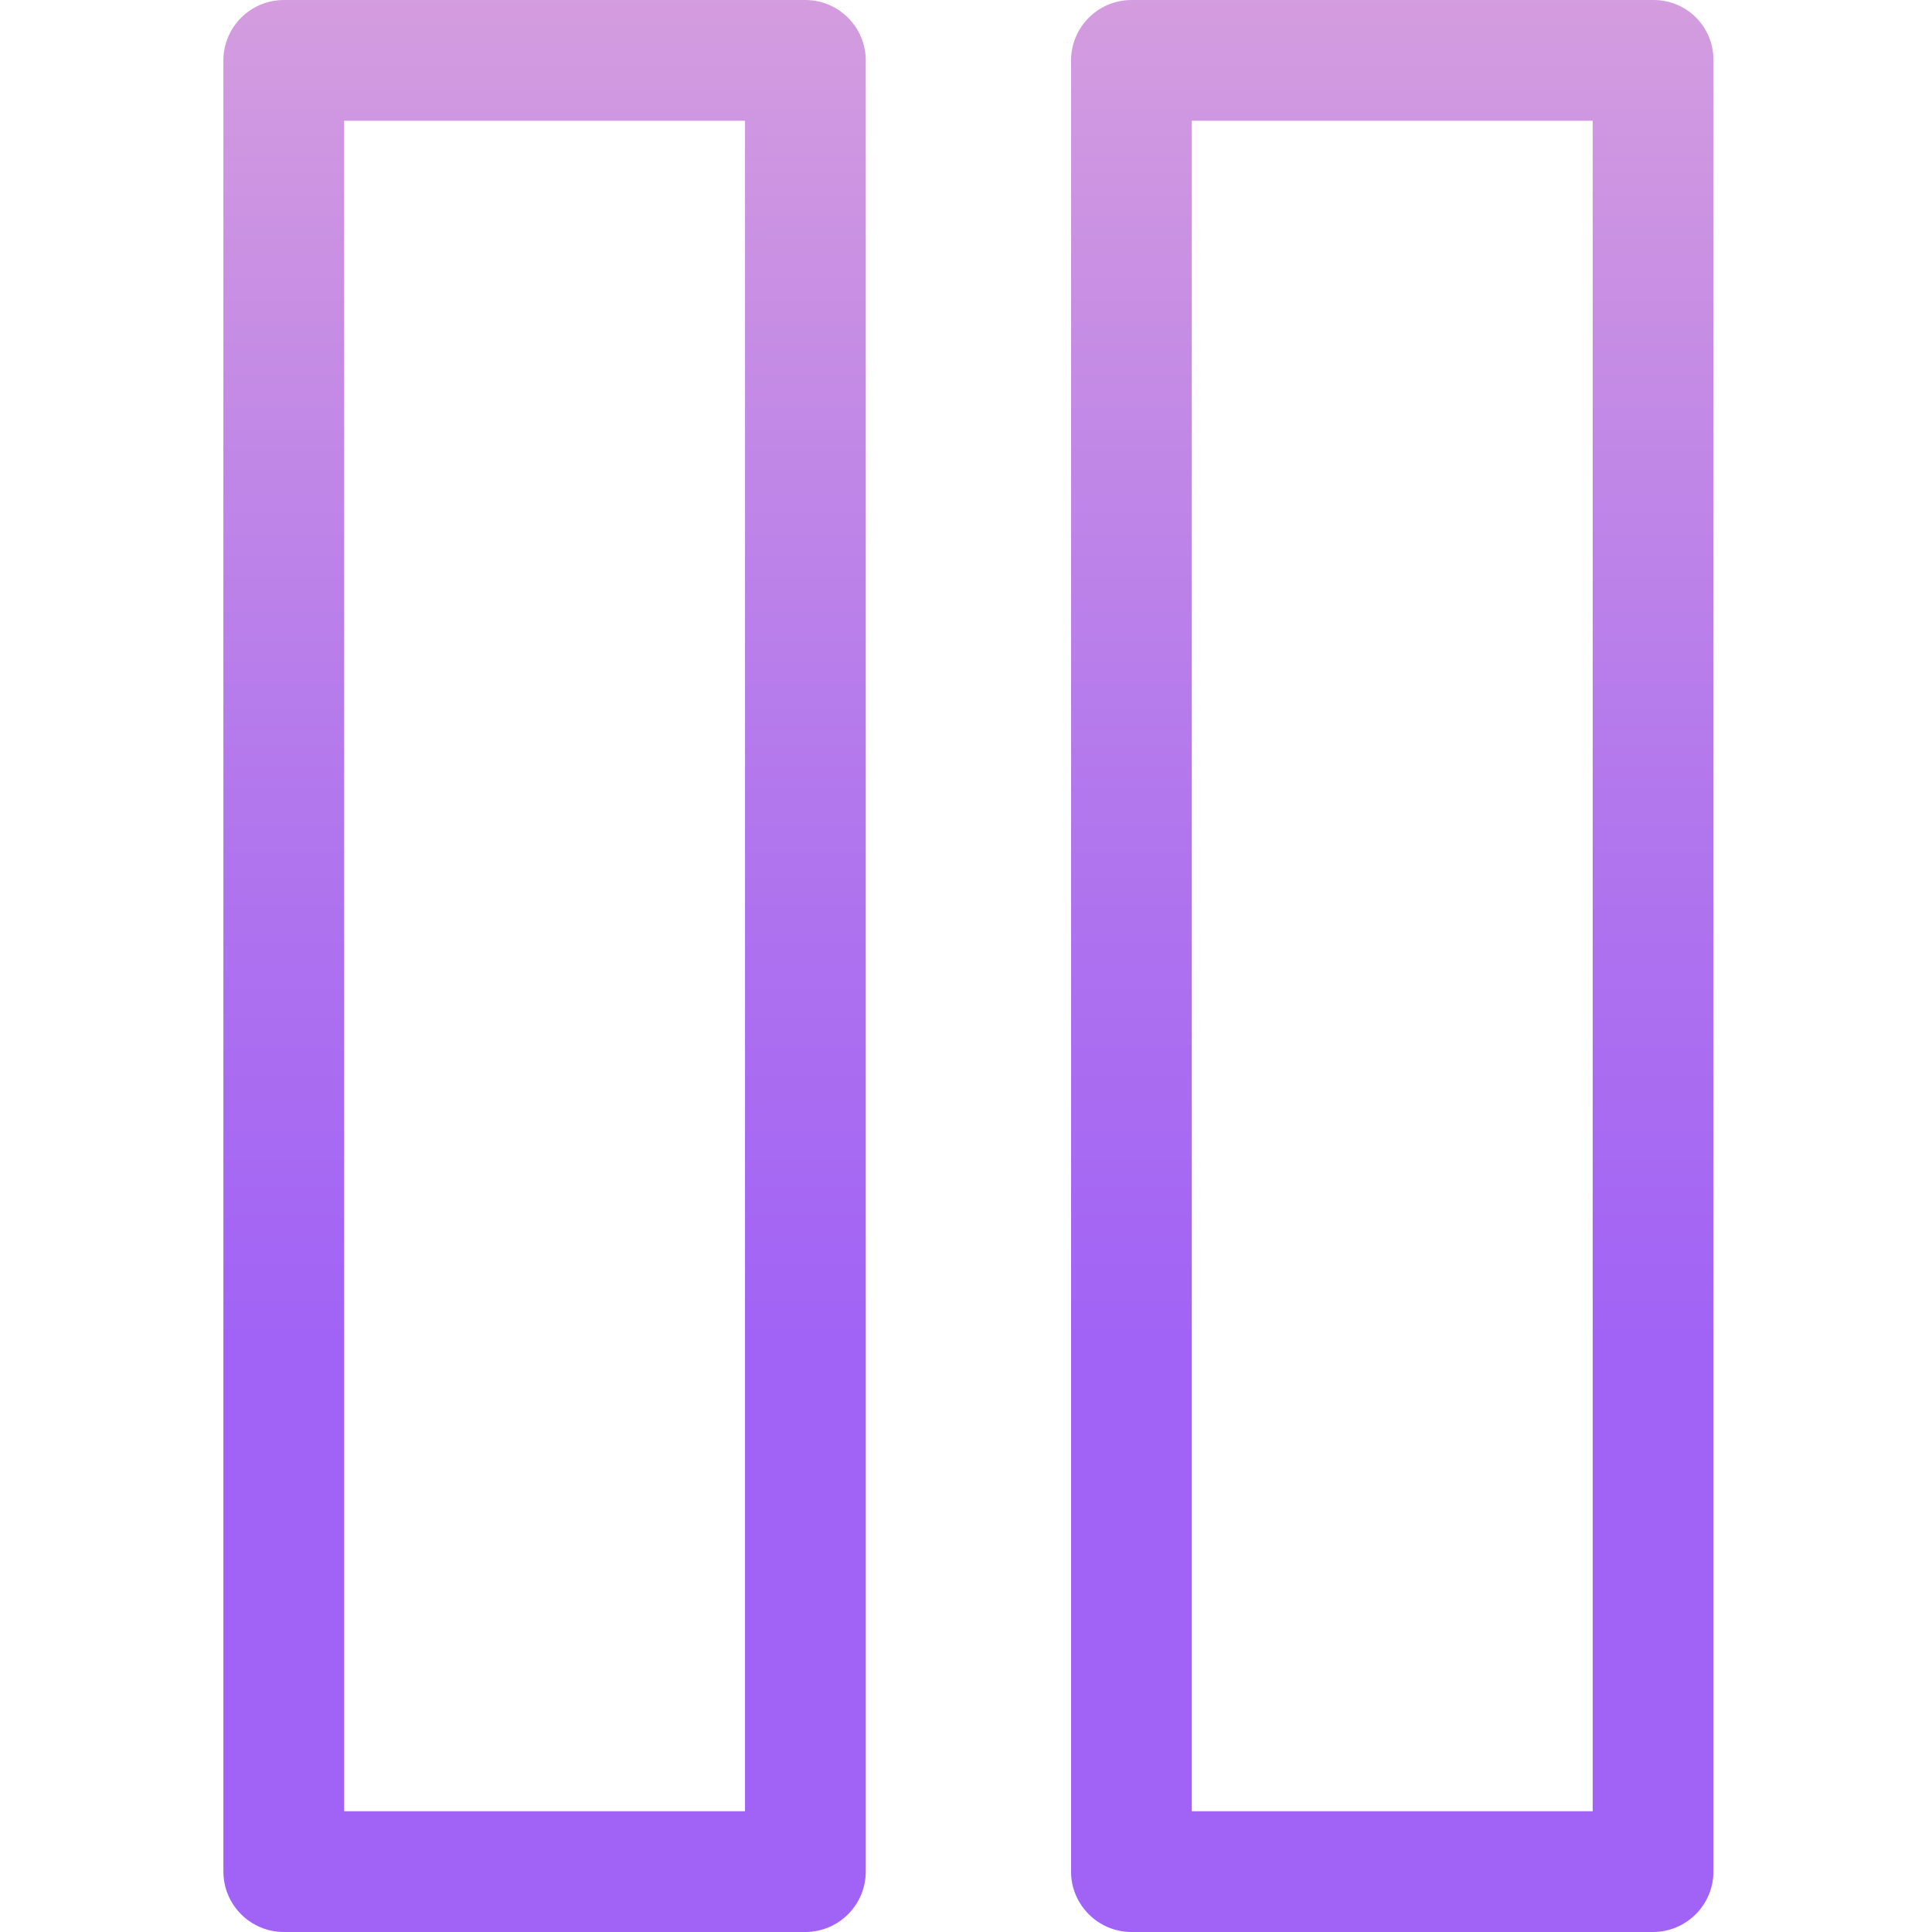 <svg height="320pt" viewBox="-37 0 320 320" width="320pt" xmlns="http://www.w3.org/2000/svg" xmlns:xlink="http://www.w3.org/1999/xlink"><linearGradient id="a"><stop offset=".322" stop-color="#a163f5"/><stop offset=".466" stop-color="#b074ee"/><stop offset=".752" stop-color="#d8a1dd"/><stop offset=".898" stop-color="#efbad3"/></linearGradient><linearGradient id="b" gradientTransform="matrix(1 0 0 -1 -132.6 418)" gradientUnits="userSpaceOnUse" x1="185.8" x2="185.8" xlink:href="#a" y1="17.518" y2="570.222"/><linearGradient id="c" gradientTransform="matrix(1 0 0 -1 -132.6 418)" gradientUnits="userSpaceOnUse" x1="326.201" x2="326.201" xlink:href="#a" y1="17.518" y2="570.222"/><path d="m96.398 0h-86.398c-5.516.016-9.984 4.484-10 10v300c.016 5.516 4.484 9.984 10 10h86.398c5.52-.016 9.984-4.484 10-10v-300c-.016-5.516-4.48-9.984-10-10zm-10 300h-66.398v-280h66.398zm0 0" fill="url(#b)"/><path d="m236.898 0h-86.5c-5.516.016-9.984 4.484-10 10v300c.016 5.516 4.484 9.984 10 10h86.402c5.516-.016 9.984-4.484 10-10v-300c.031-2.645-1-5.191-2.859-7.07-1.859-1.879-4.398-2.934-7.043-2.93zm-10 300h-66.5v-280h66.402v280zm0 0" fill="url(#c)"/></svg>